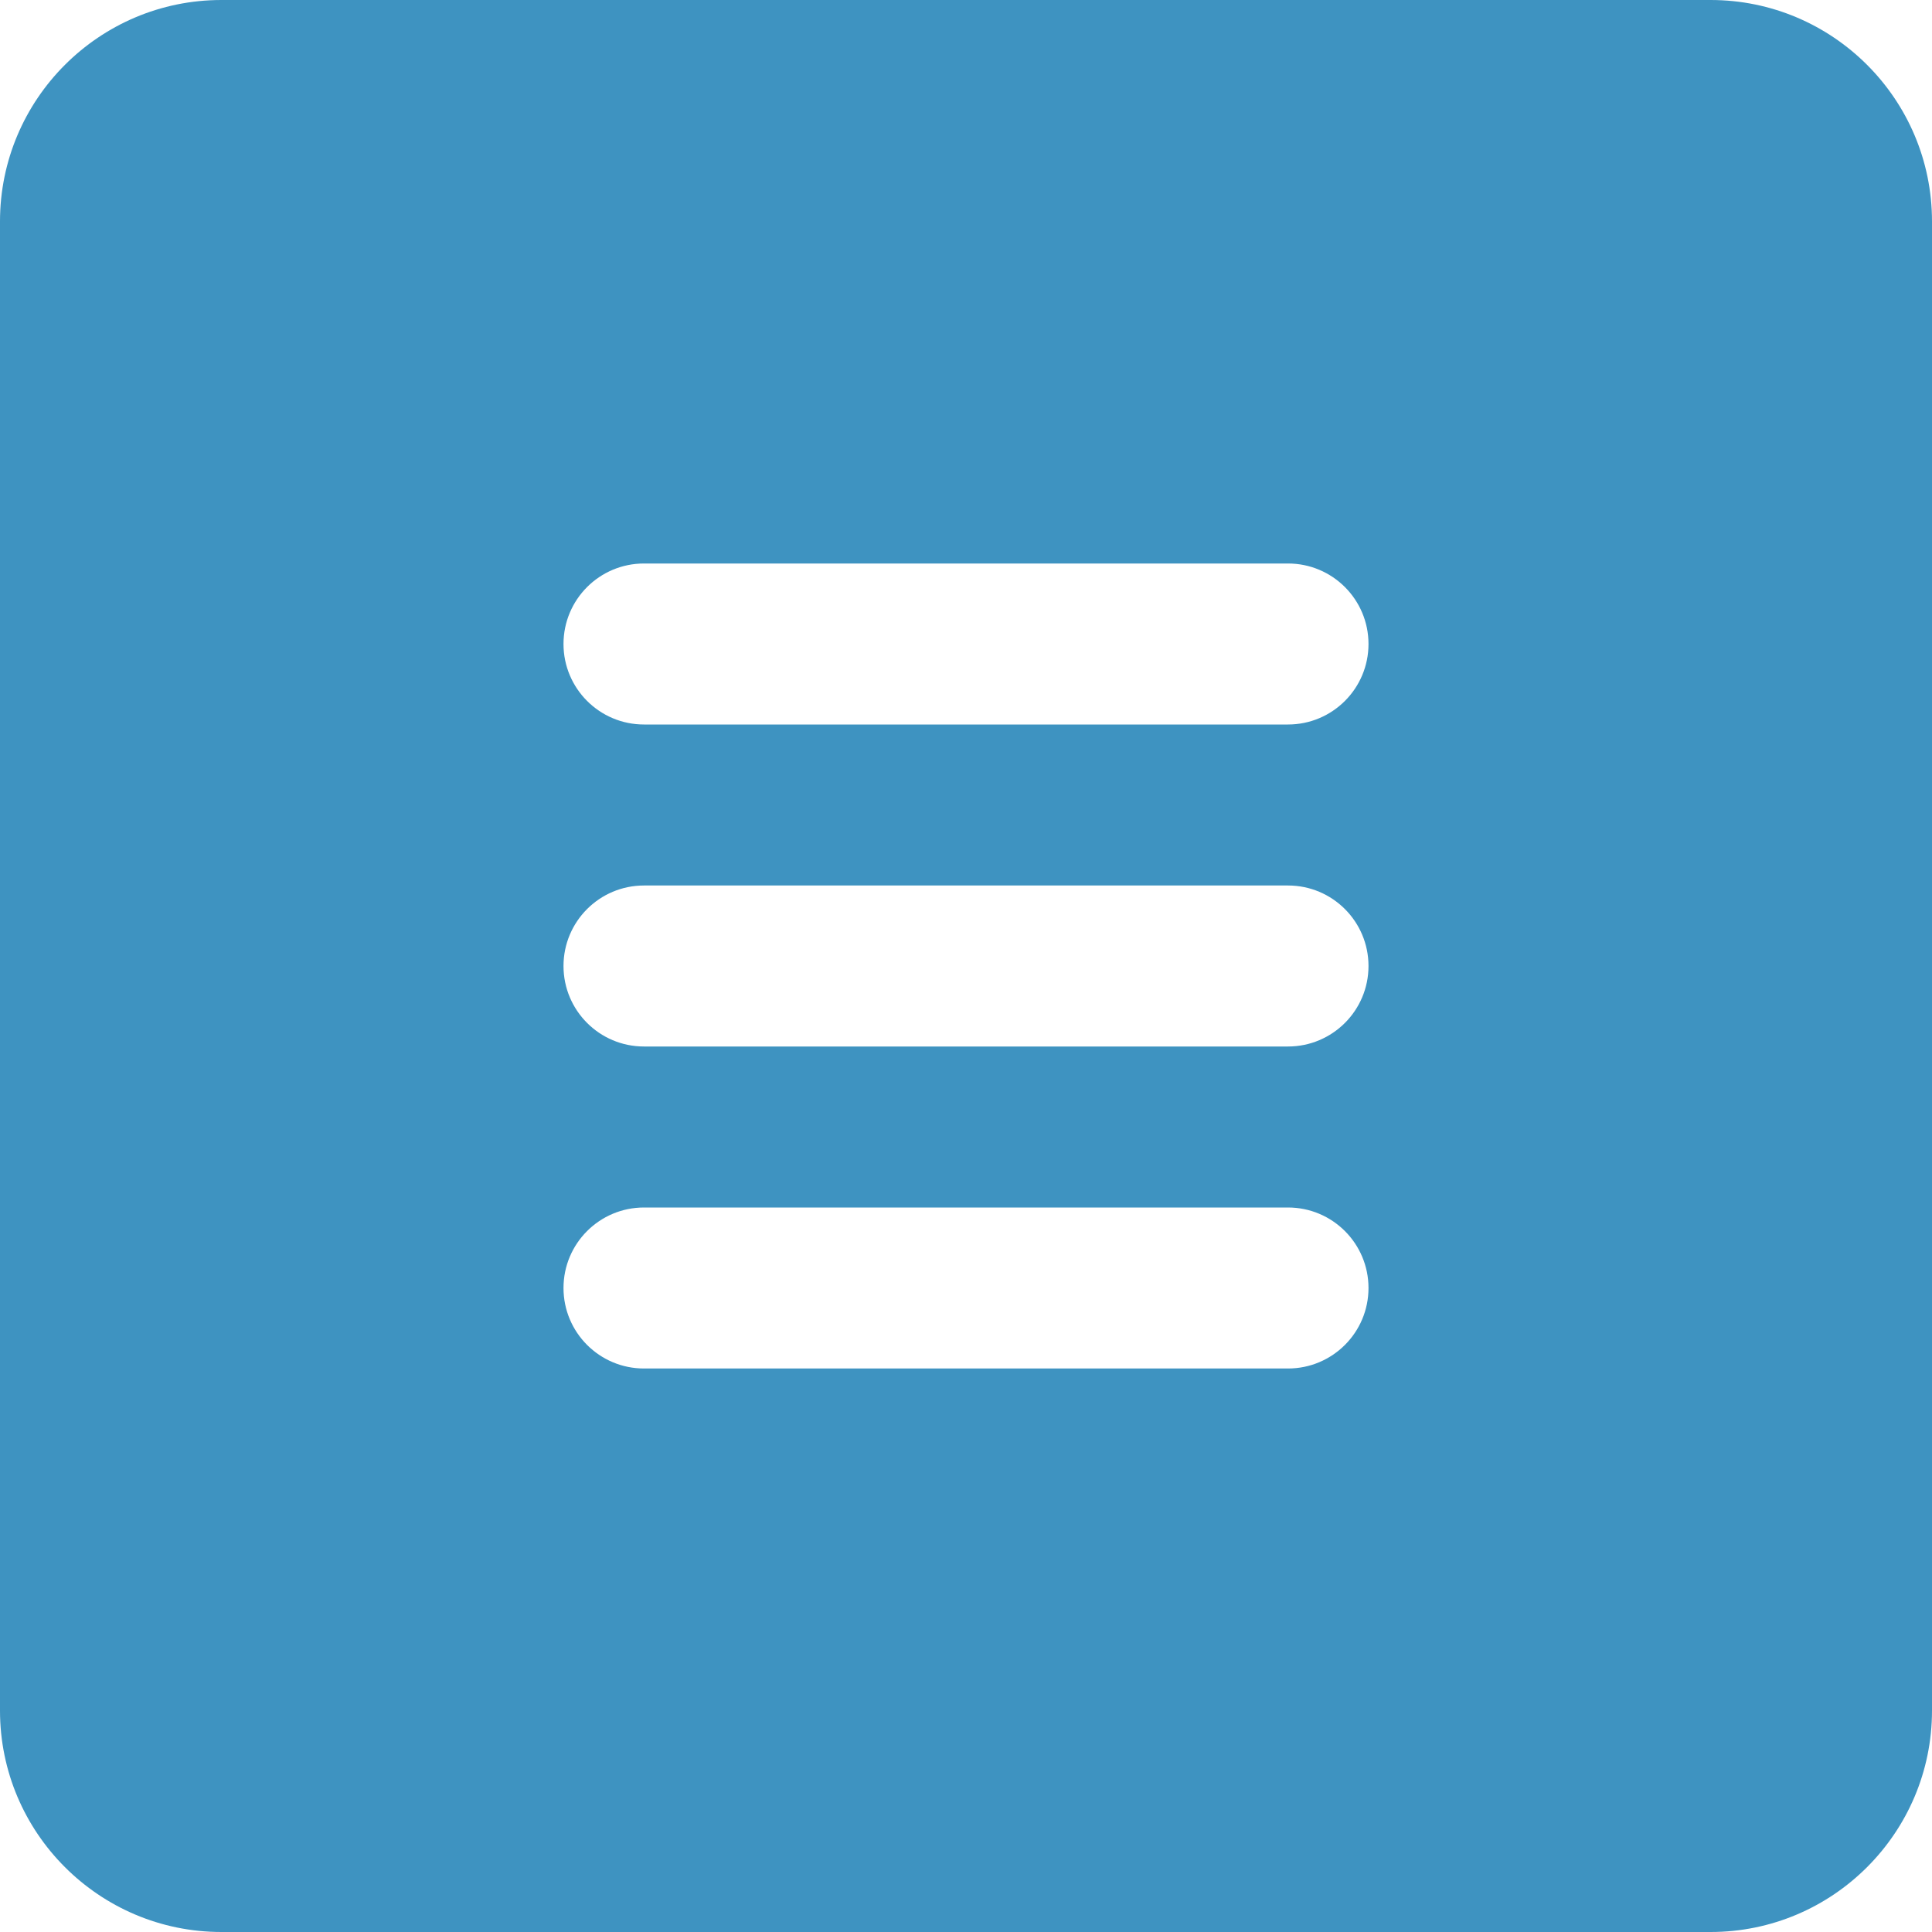 <svg width="30" height="30" viewBox="0 0 30 30" fill="none" xmlns="http://www.w3.org/2000/svg">
<path d="M3.438 0H26.562C28.459 0 30 1.541 30 3.438V26.562C30 28.459 28.459 30 26.562 30H3.438C1.541 30 0 28.459 0 26.562V3.438C0 1.541 1.541 0 3.438 0ZM10 21.25H20C20.691 21.25 21.25 20.69 21.25 20C21.25 19.31 20.691 18.75 20 18.75H10C9.309 18.75 8.75 19.31 8.75 20C8.75 20.69 9.309 21.25 10 21.25ZM10 16.25H20C20.691 16.25 21.25 15.69 21.25 15C21.25 14.31 20.691 13.75 20 13.75H10C9.309 13.75 8.75 14.31 8.75 15C8.75 15.69 9.309 16.25 10 16.25ZM10 11.25H20C20.691 11.25 21.25 10.69 21.25 10C21.25 9.31 20.691 8.75 20 8.75H10C9.309 8.75 8.75 9.31 8.75 10C8.75 10.69 9.309 11.25 10 11.25Z" fill="#3E93C1"/>
</svg>
